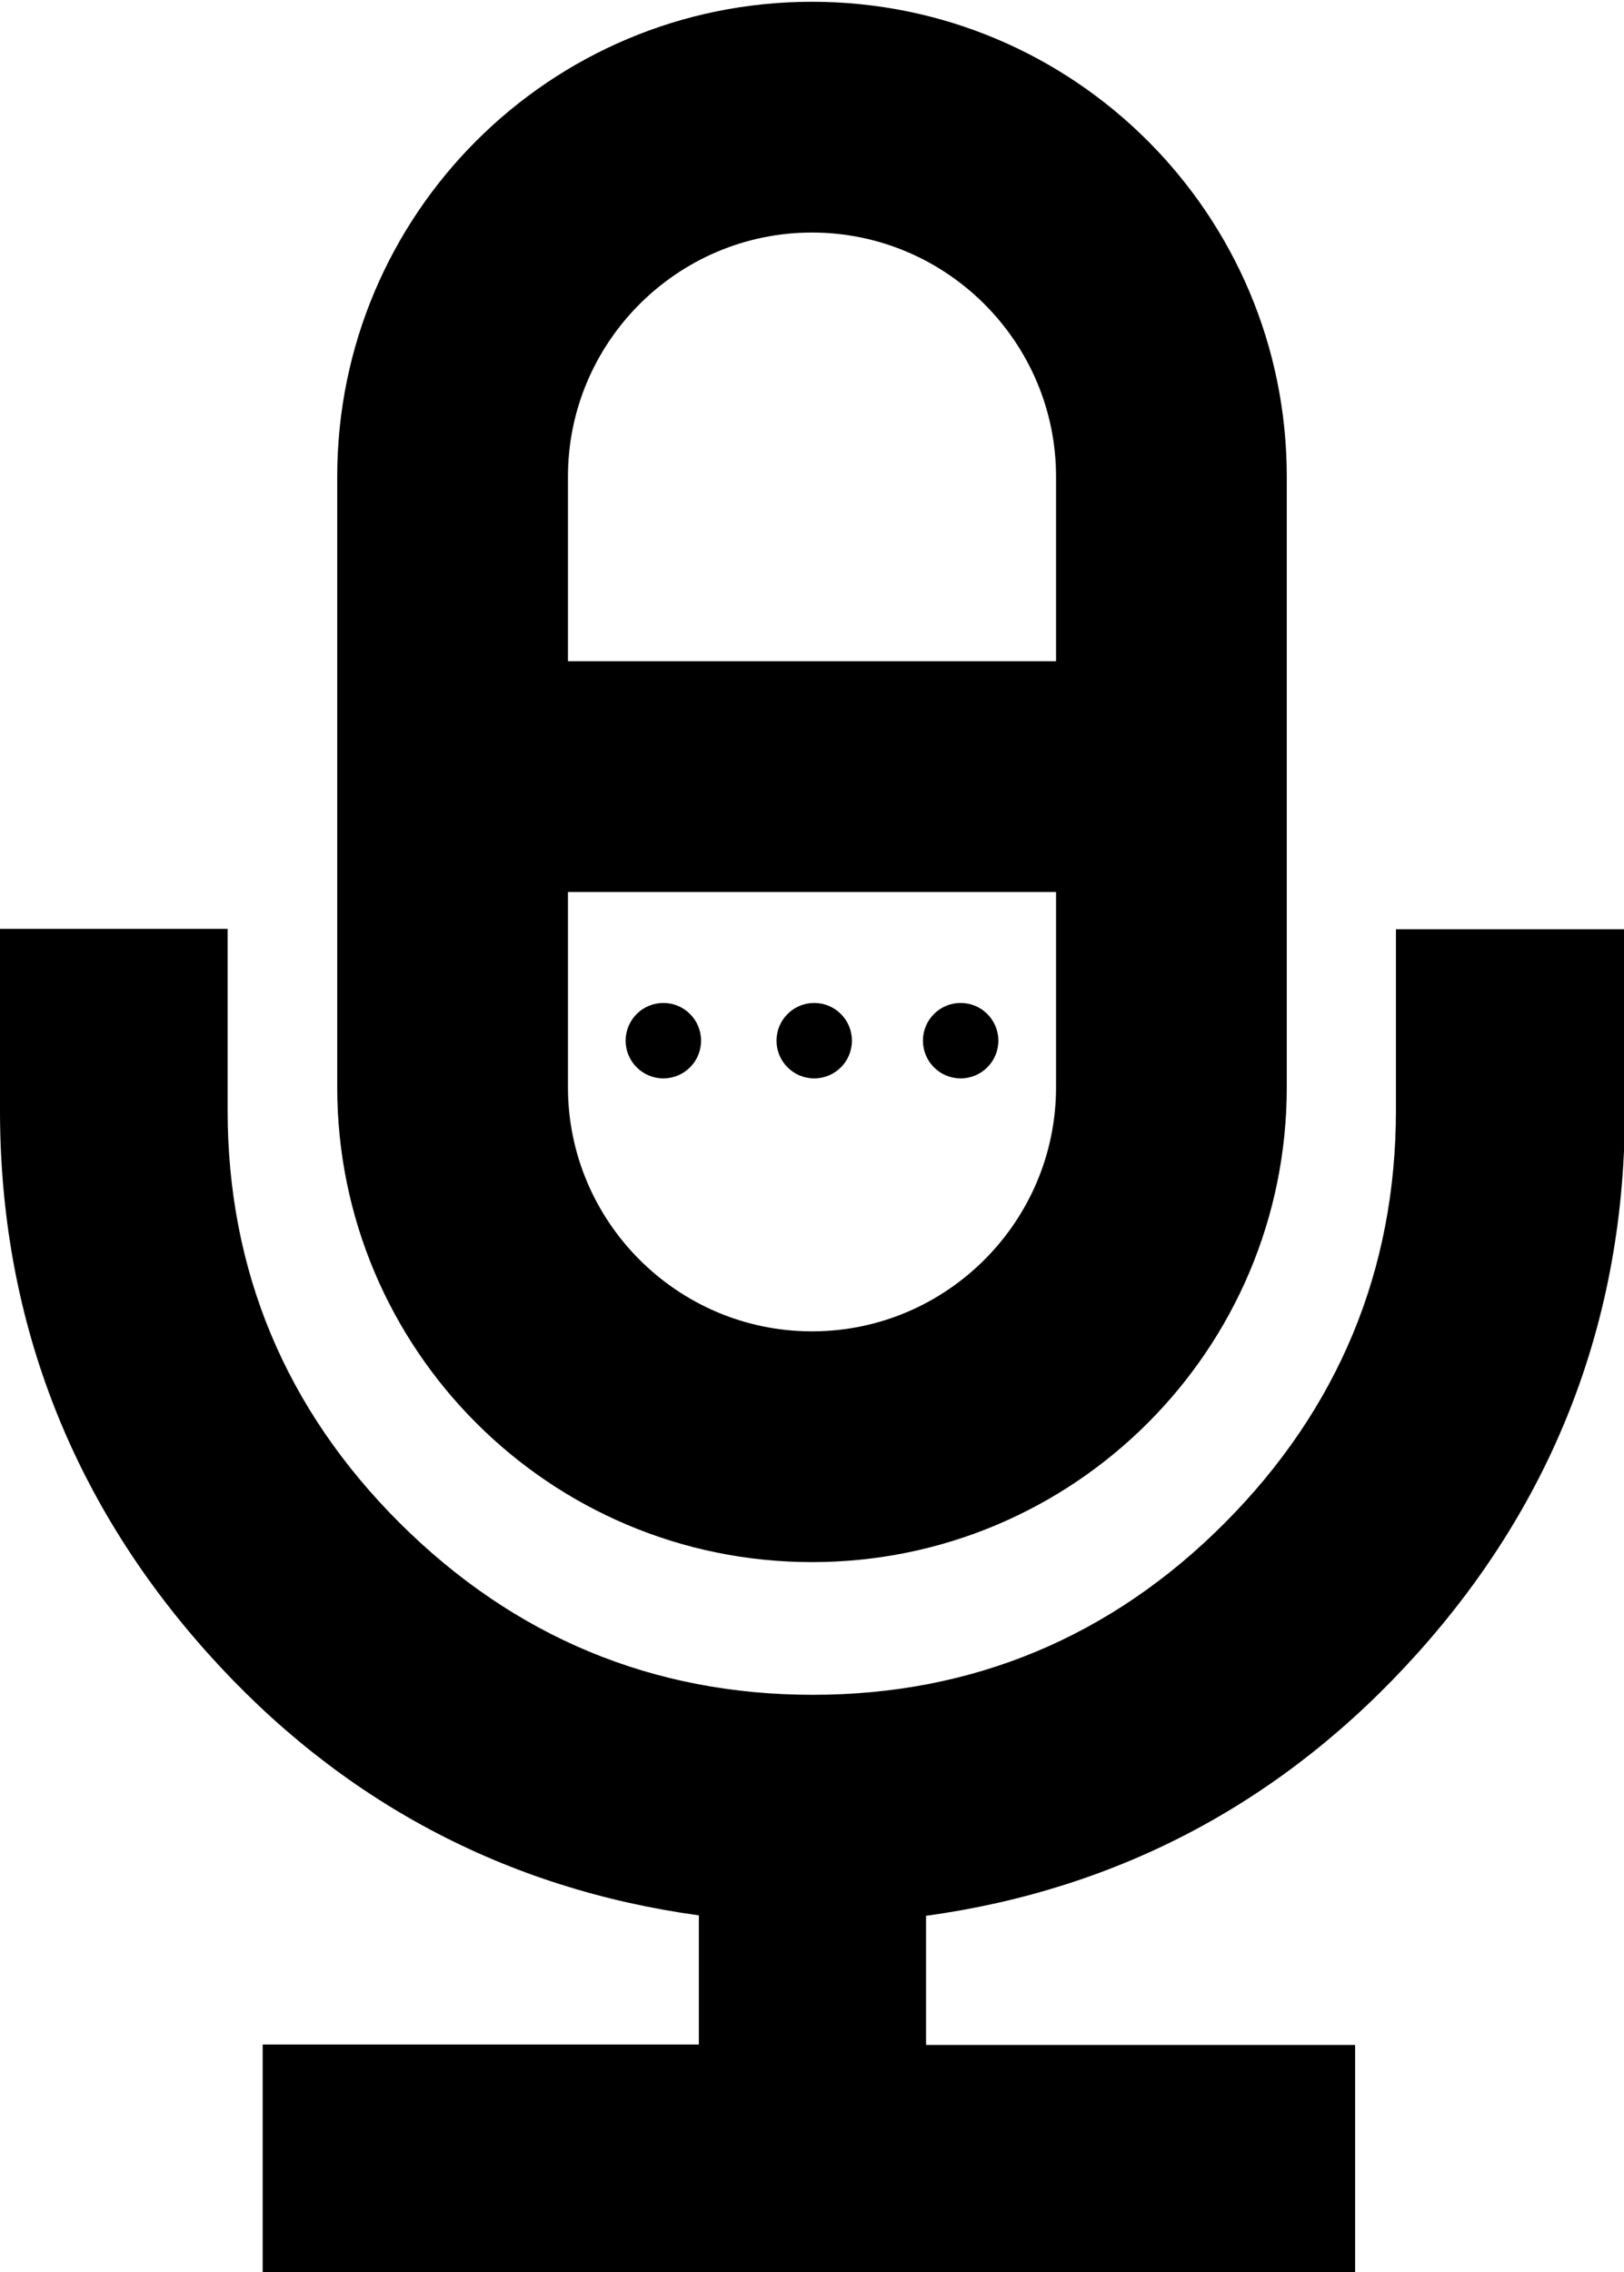 <?xml version="1.0" encoding="utf-8"?>
<!-- Generator: Adobe Illustrator 21.1.0, SVG Export Plug-In . SVG Version: 6.00 Build 0)  -->
<svg version="1.1" id="Layer_1" xmlns="http://www.w3.org/2000/svg" xmlns:xlink="http://www.w3.org/1999/xlink" x="0px" y="0px"
	 viewBox="0 0 366 512" style="enable-background:new 0 0 366 512;" xml:space="preserve">
<g>
	<path d="M314.6,209.3v40.9c0,36-13,67.3-38.6,93c-25.6,25.7-56.9,38.7-92.8,38.7c-36,0-67.3-13-93.1-38.7
		c-25.8-25.7-38.8-57-38.8-93v-40.9H0v40.9c0,46.5,15.8,87.7,46.8,122.3c29.8,33.3,67.1,53.1,110.7,59.1v29.1H59.2V512h246.2v-51.2
		h-96.7v-29.1c43.6-6,80.8-25.8,110.7-59.1c31.1-34.6,46.8-75.8,46.8-122.3v-40.9H314.6z"/>
	<path d="M183,352L183,352c59.1,0,107-47.9,107-107v-44v-52v-41.6c0-59.1-47.9-107-107-107h0c-59.1,0-107,47.9-107,107V149v52v44
		C76,304.1,123.9,352,183,352z M128,107.4c0-30.3,24.7-55,55-55c30.3,0,55,24.7,55,55V149H128V107.4z M238,201v44
		c0,30.3-24.7,55-55,55c-30.3,0-55-24.7-55-55v-44H238z"/>
	<circle cx="149.5" cy="234.5" r="8.5"/>
	<circle cx="183.5" cy="234.5" r="8.5"/>
	<circle cx="216.5" cy="234.5" r="8.5"/>
</g>
</svg>
